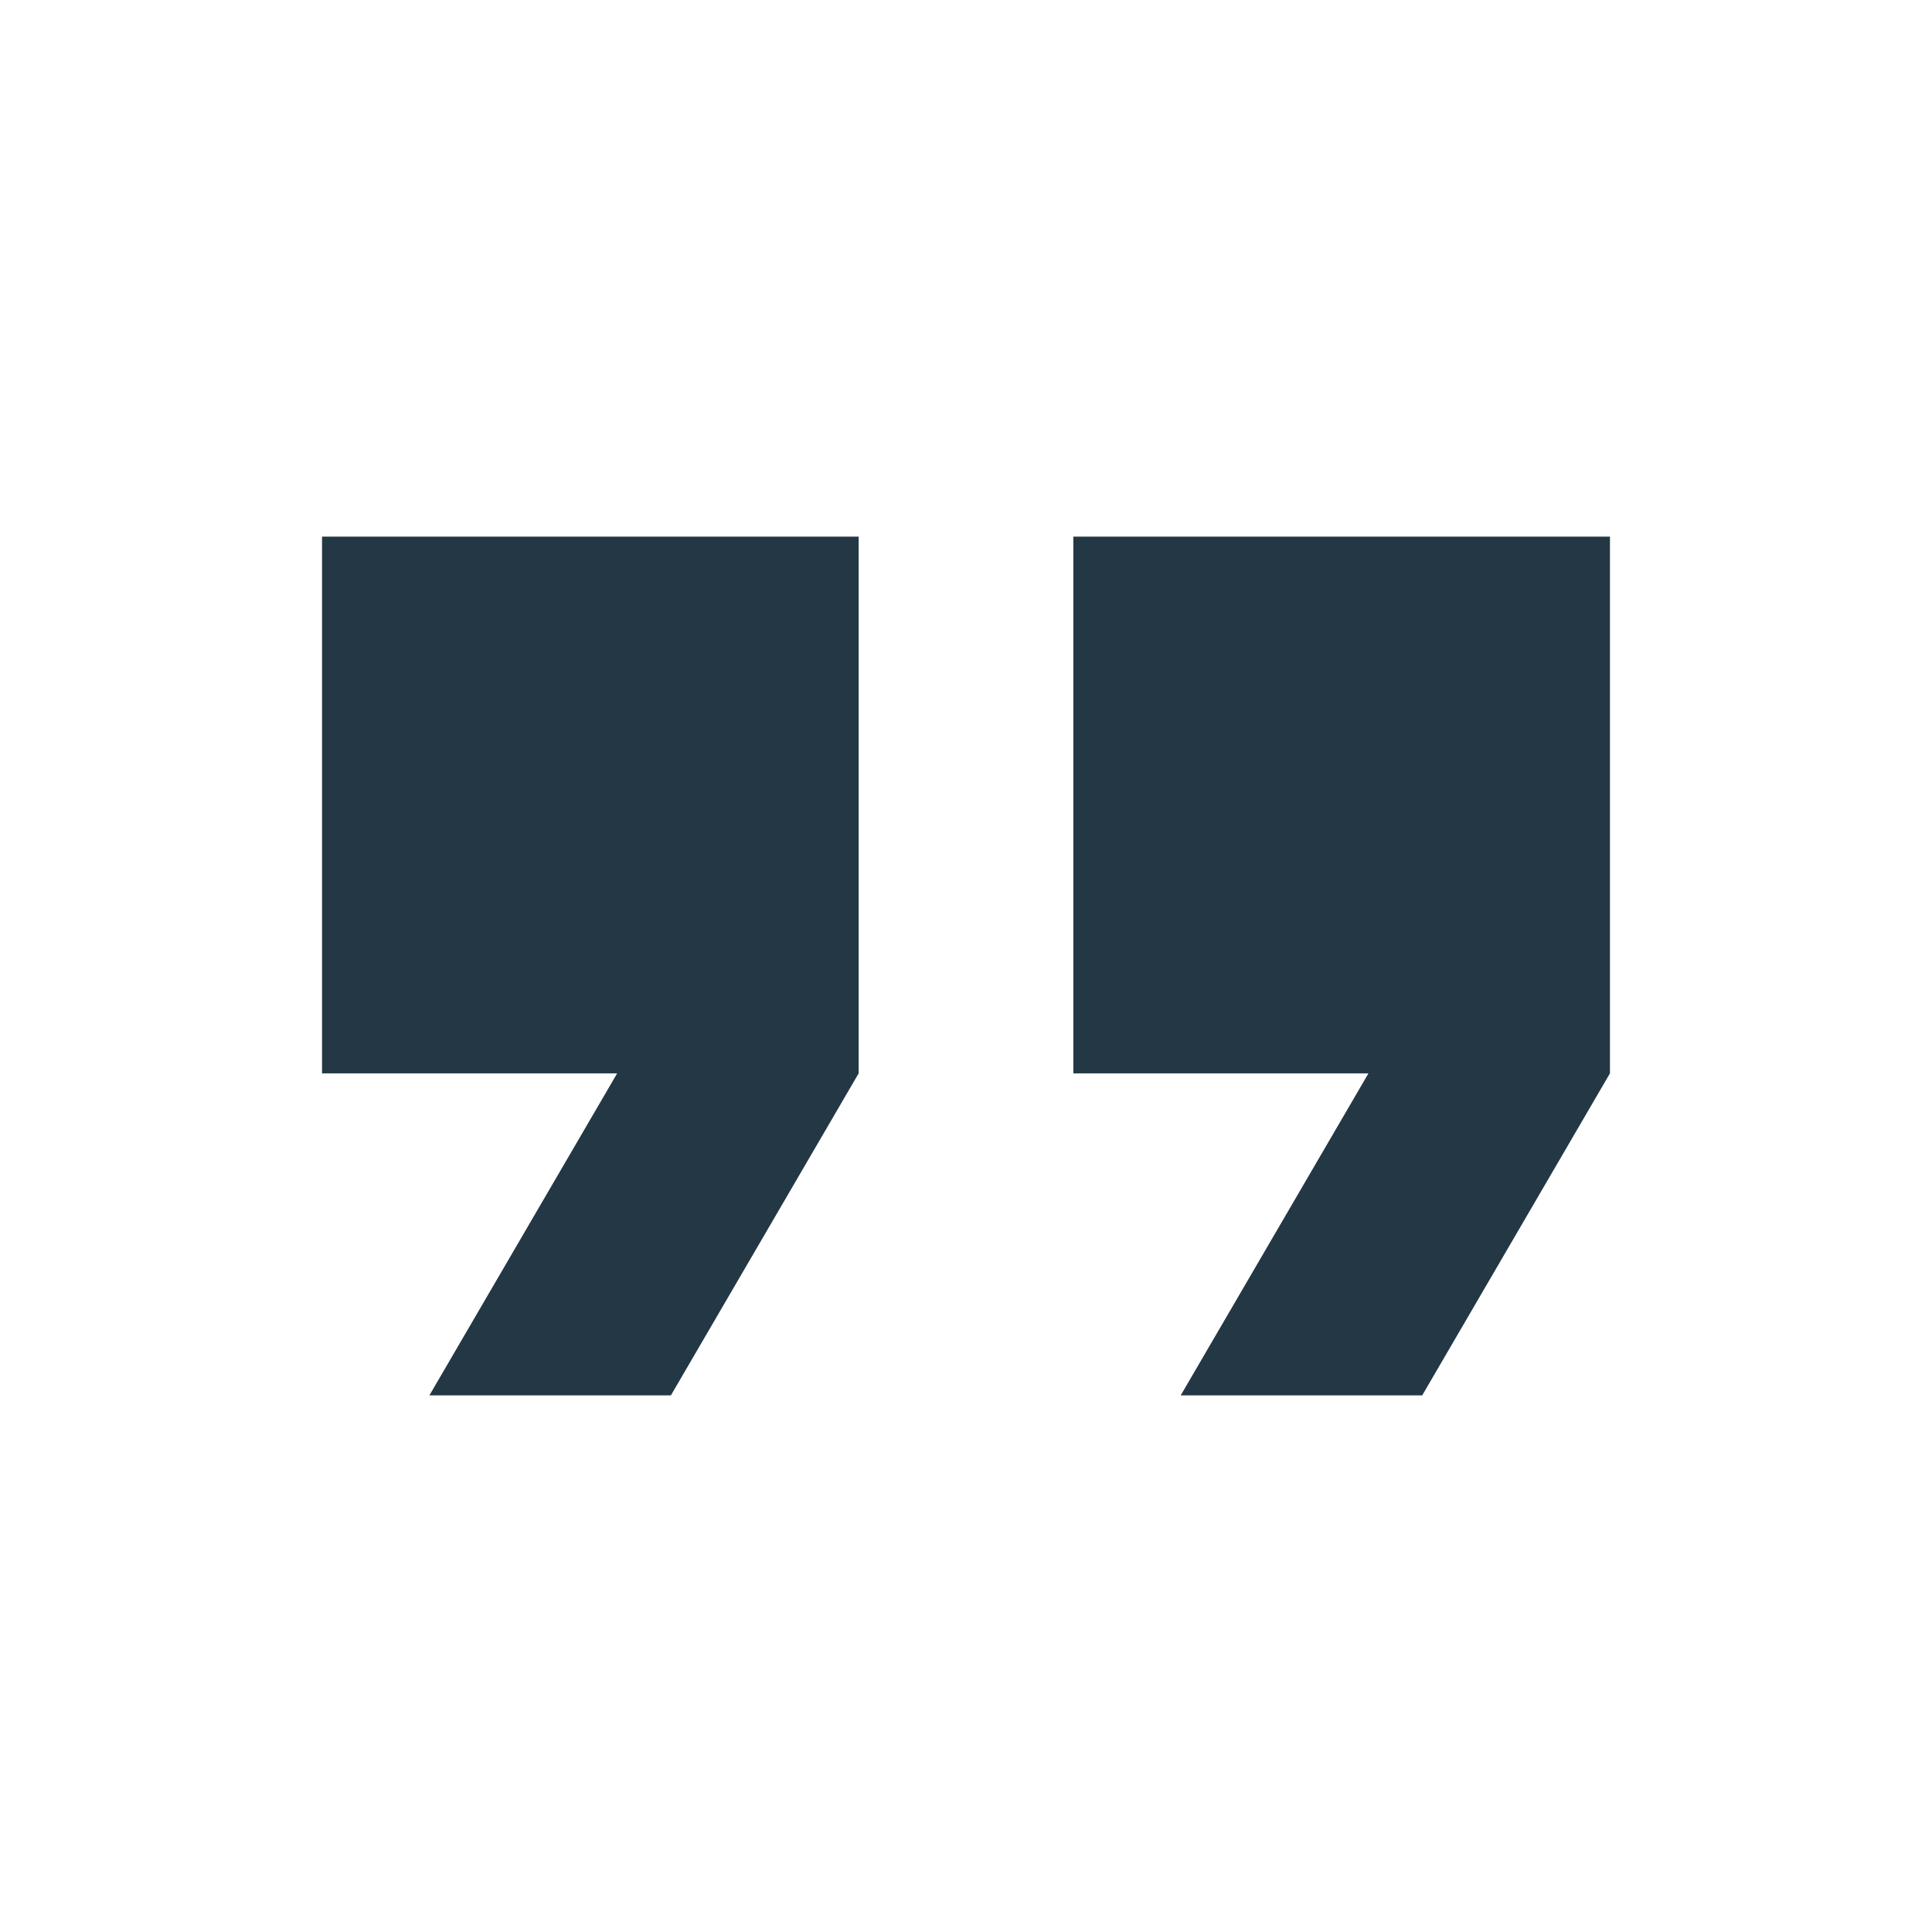 <?xml version="1.0" encoding="UTF-8"?>
<svg width="16px" height="16px" viewBox="0 0 16 16" version="1.1" xmlns="http://www.w3.org/2000/svg" xmlns:xlink="http://www.w3.org/1999/xlink">
    <title>Icons/Editor/format-quote</title>
    <g id="Icons/Editor/format-quote" stroke="none" stroke-width="1" fill="none" fill-rule="evenodd">
        <rect id="Spacer" fill-opacity="0" fill="#D8D8D8" x="0" y="0" width="16" height="16"></rect>
        <path d="M8.889,4.444 L8.889,8.889 L11.333,8.889 L9.778,11.556 L11.778,11.556 L13.333,8.889 L13.333,4.444 L8.889,4.444 Z M2.667,8.889 L5.111,8.889 L3.556,11.556 L5.556,11.556 L7.111,8.889 L7.111,4.444 L2.667,4.444 L2.667,8.889 Z" id="Icons/Editor/ic_format_quote_18px" fill="#233745" fill-rule="nonzero"></path>
    </g>
</svg>